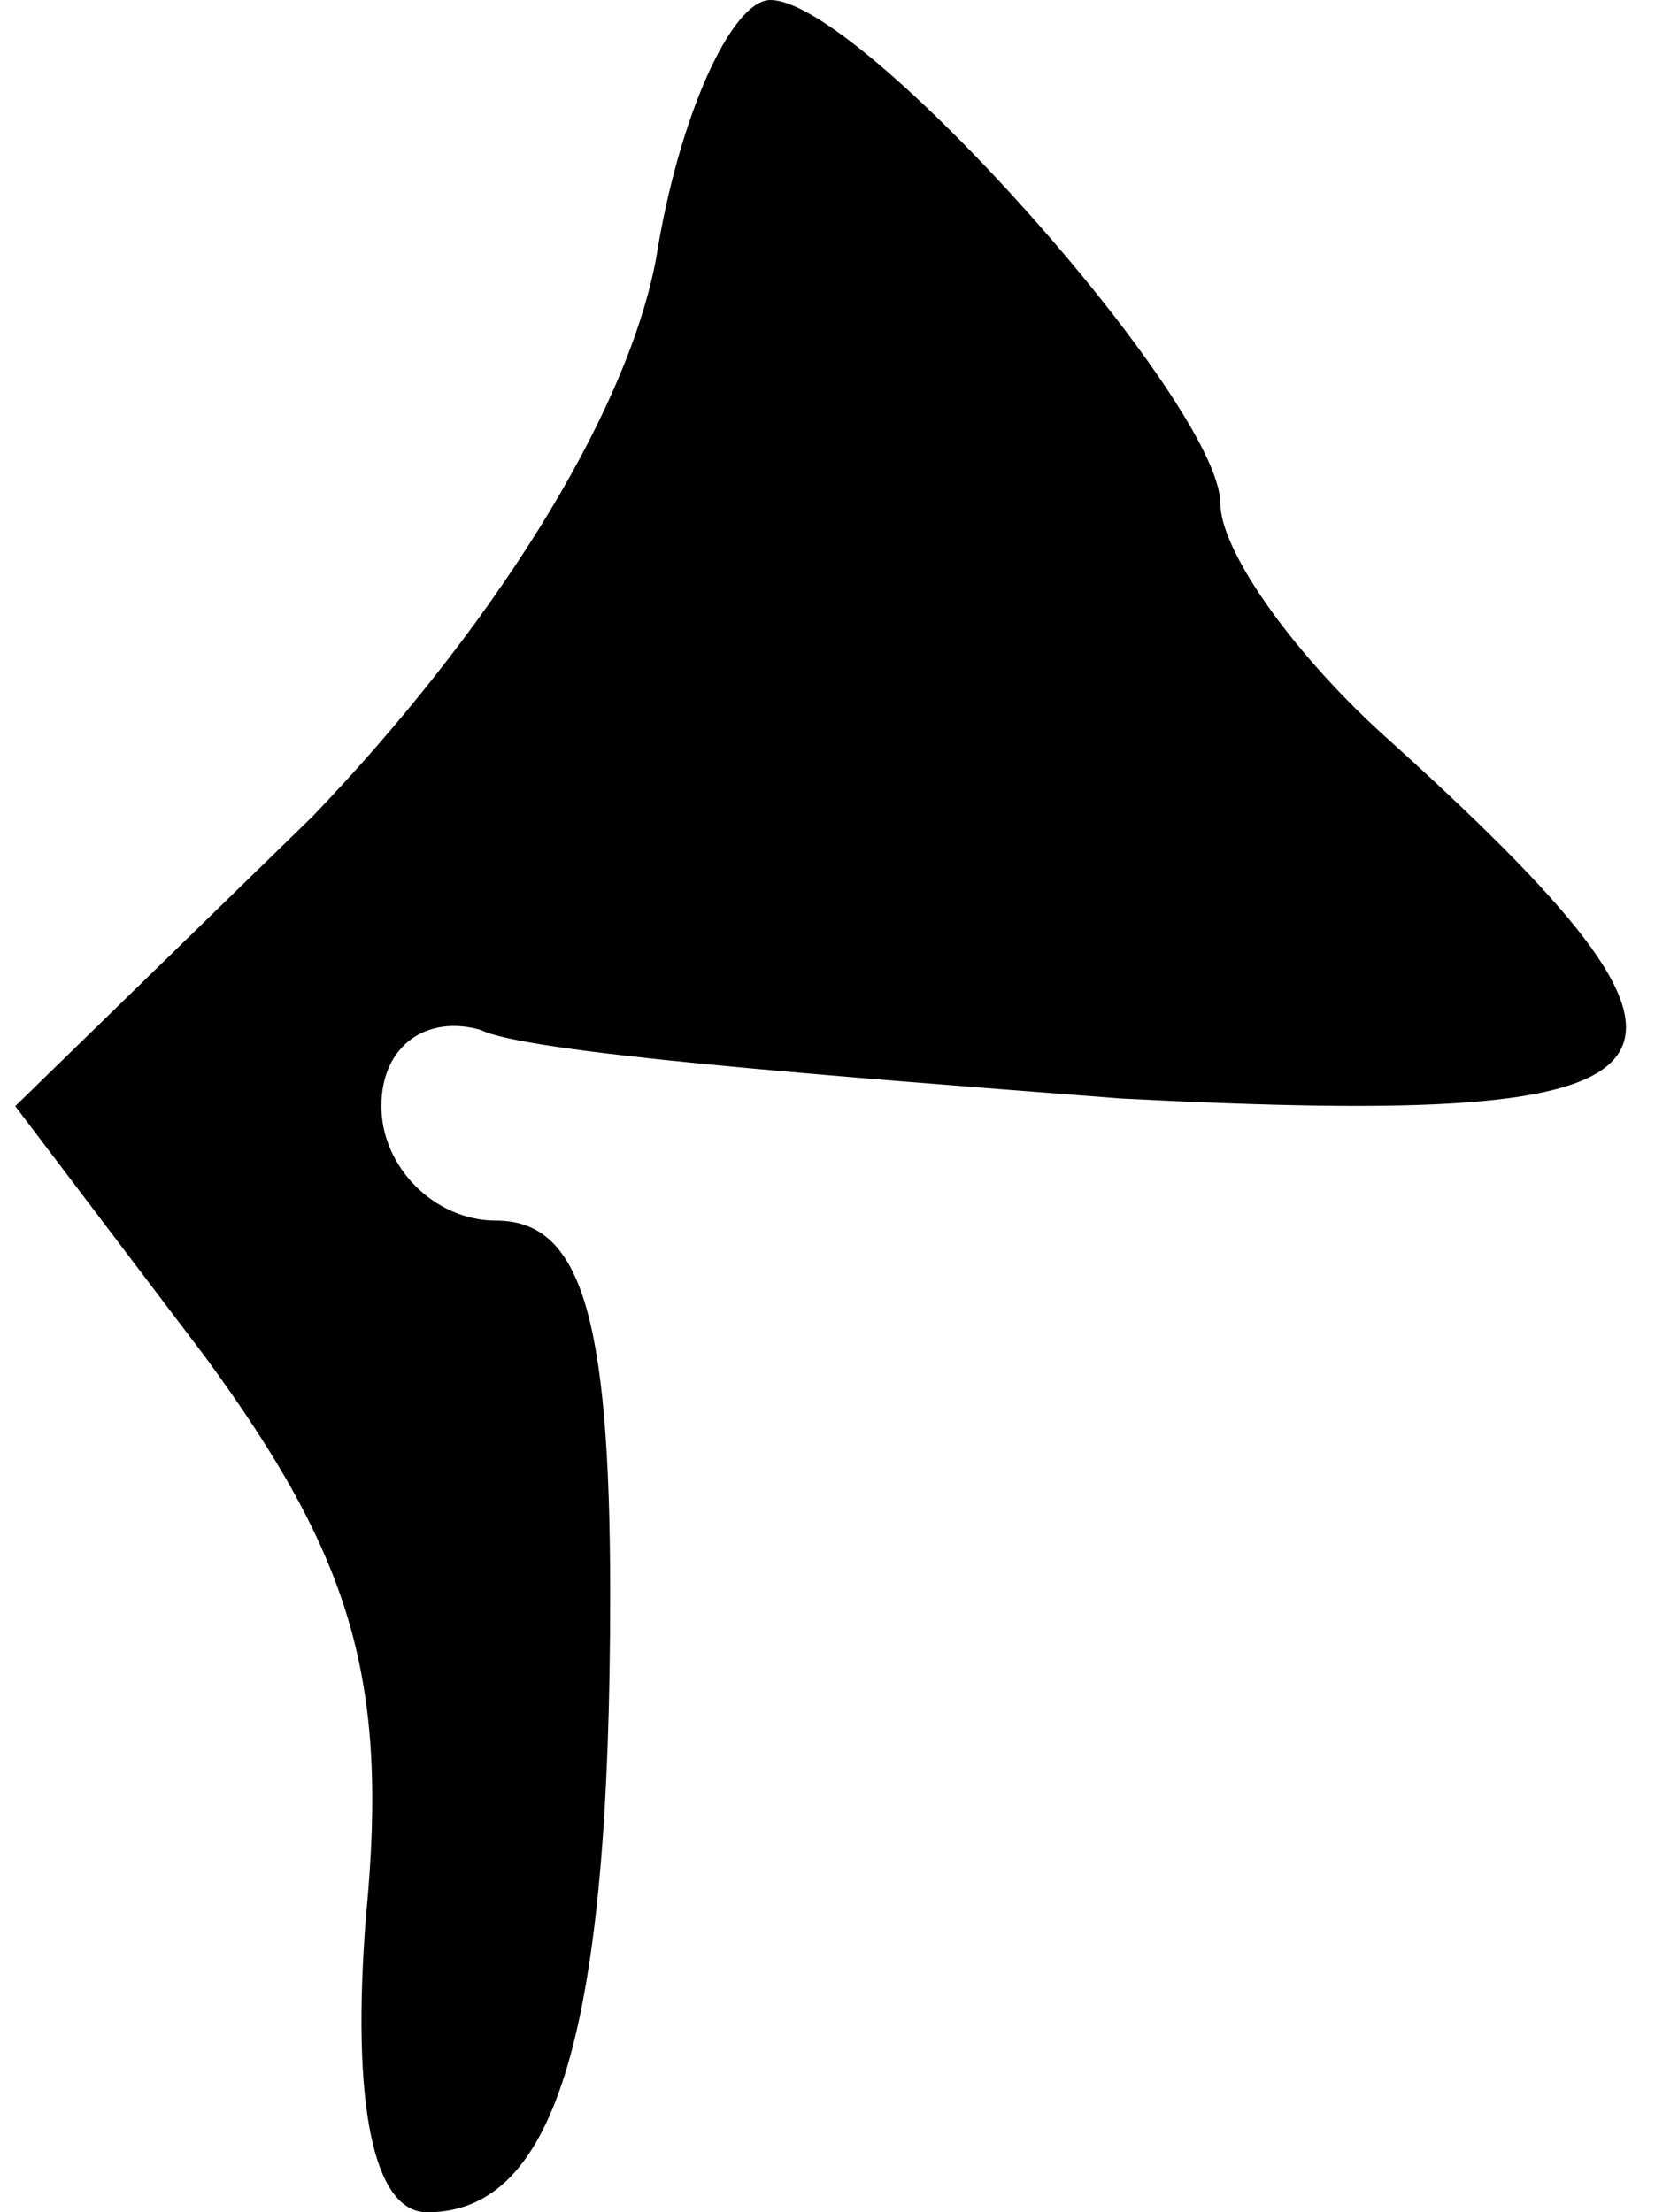 <?xml version="1.0" standalone="no"?>
<!DOCTYPE svg PUBLIC "-//W3C//DTD SVG 20010904//EN"
 "http://www.w3.org/TR/2001/REC-SVG-20010904/DTD/svg10.dtd">
<svg version="1.0" xmlns="http://www.w3.org/2000/svg"
 width="22pt" height="29pt" viewBox="0 0 22 29"
 preserveAspectRatio="xMidYMid meet">
<g transform="translate(0,29) scale(0.1,-0.1)"
fill="#000000" stroke="none">
<path fill="#000000" stroke="none" d="M86 256 c-4 -21 -22 -49 -45 -73 l-39
-38 25 -33 c19 -26 24 -42 21 -73 -2 -25 1 -39 8 -39 17 0 24 24 24 81 0 37
-4 49 -15 49 -8 0 -15 7 -15 15 0 8 6 12 13 10 6 -3 45 -6 84 -9 78 -4 84 3
34 48 -12 11 -21 24 -21 30 0 13 -47 66 -59 66 -5 0 -12 -15 -15 -34z"/>
</g>
</svg>
